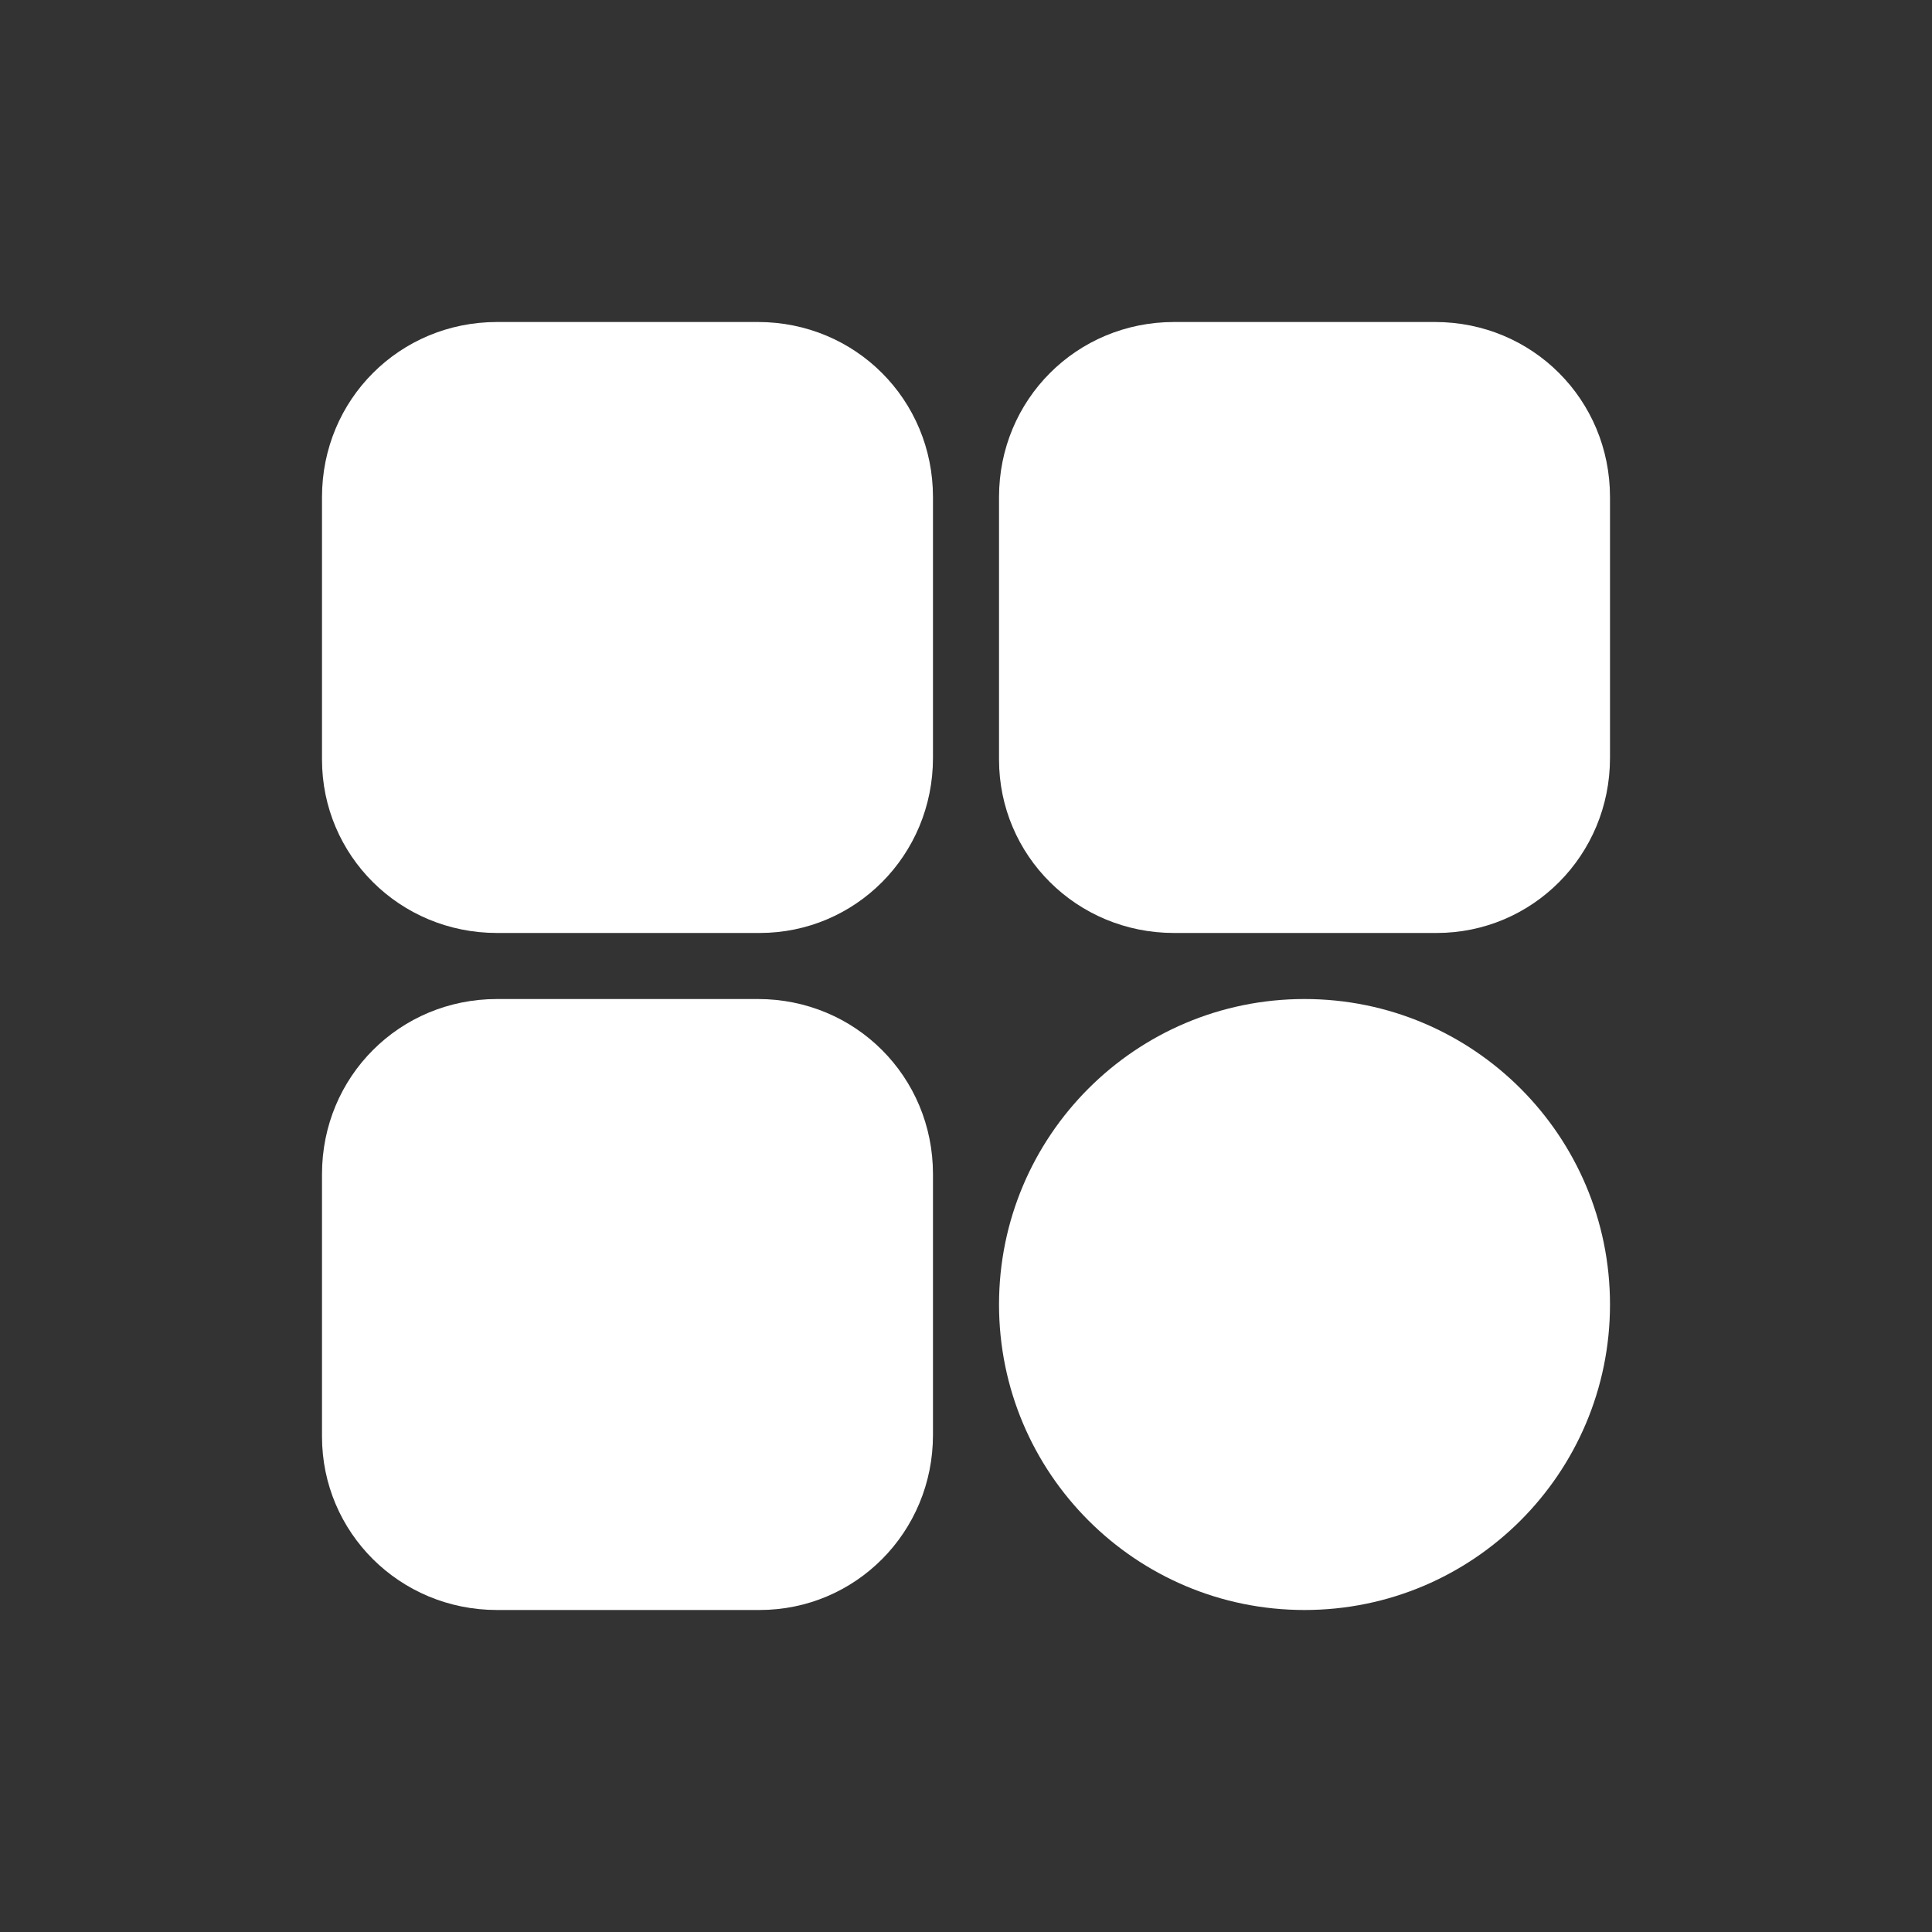 <svg width="150" height="150" viewBox="0 0 150 150" fill="none" xmlns="http://www.w3.org/2000/svg">
<rect x="0" y="0" width="150" height="150" fill="#333333" stroke="none"/>
<g clip-path="url(#clip0_699_321)">
<path d="M58.846 25H38.59C31.026 25 25 31.026 25 38.59V58.974C25 66.41 31.026 72.436 38.59 72.436H58.974C66.41 72.436 72.436 66.41 72.436 58.846V38.59C72.436 31.026 66.41 25 58.846 25ZM91.154 72.436H111.538C118.974 72.436 125 66.41 125 58.846V38.59C125 31.026 118.974 25 111.41 25H91.154C83.59 25 77.564 31.026 77.564 38.59V58.974C77.564 66.41 83.59 72.436 91.154 72.436ZM58.846 77.564H38.59C31.026 77.564 25 83.59 25 91.154V111.538C25 118.974 31.026 125 38.59 125H58.974C66.41 125 72.436 118.974 72.436 111.41V91.154C72.436 83.59 66.41 77.564 58.846 77.564Z" fill="white"/>
<path d="M101.282 125C114.381 125 125 114.381 125 101.282C125 88.183 114.381 77.564 101.282 77.564C88.183 77.564 77.564 88.183 77.564 101.282C77.564 114.381 88.183 125 101.282 125Z" fill="white"/>
</g>
<defs>
<clipPath id="clip0_699_321">
<rect width="100" height="100" fill="white" transform="translate(25 25)"/>
</clipPath>
</defs>
</svg>

